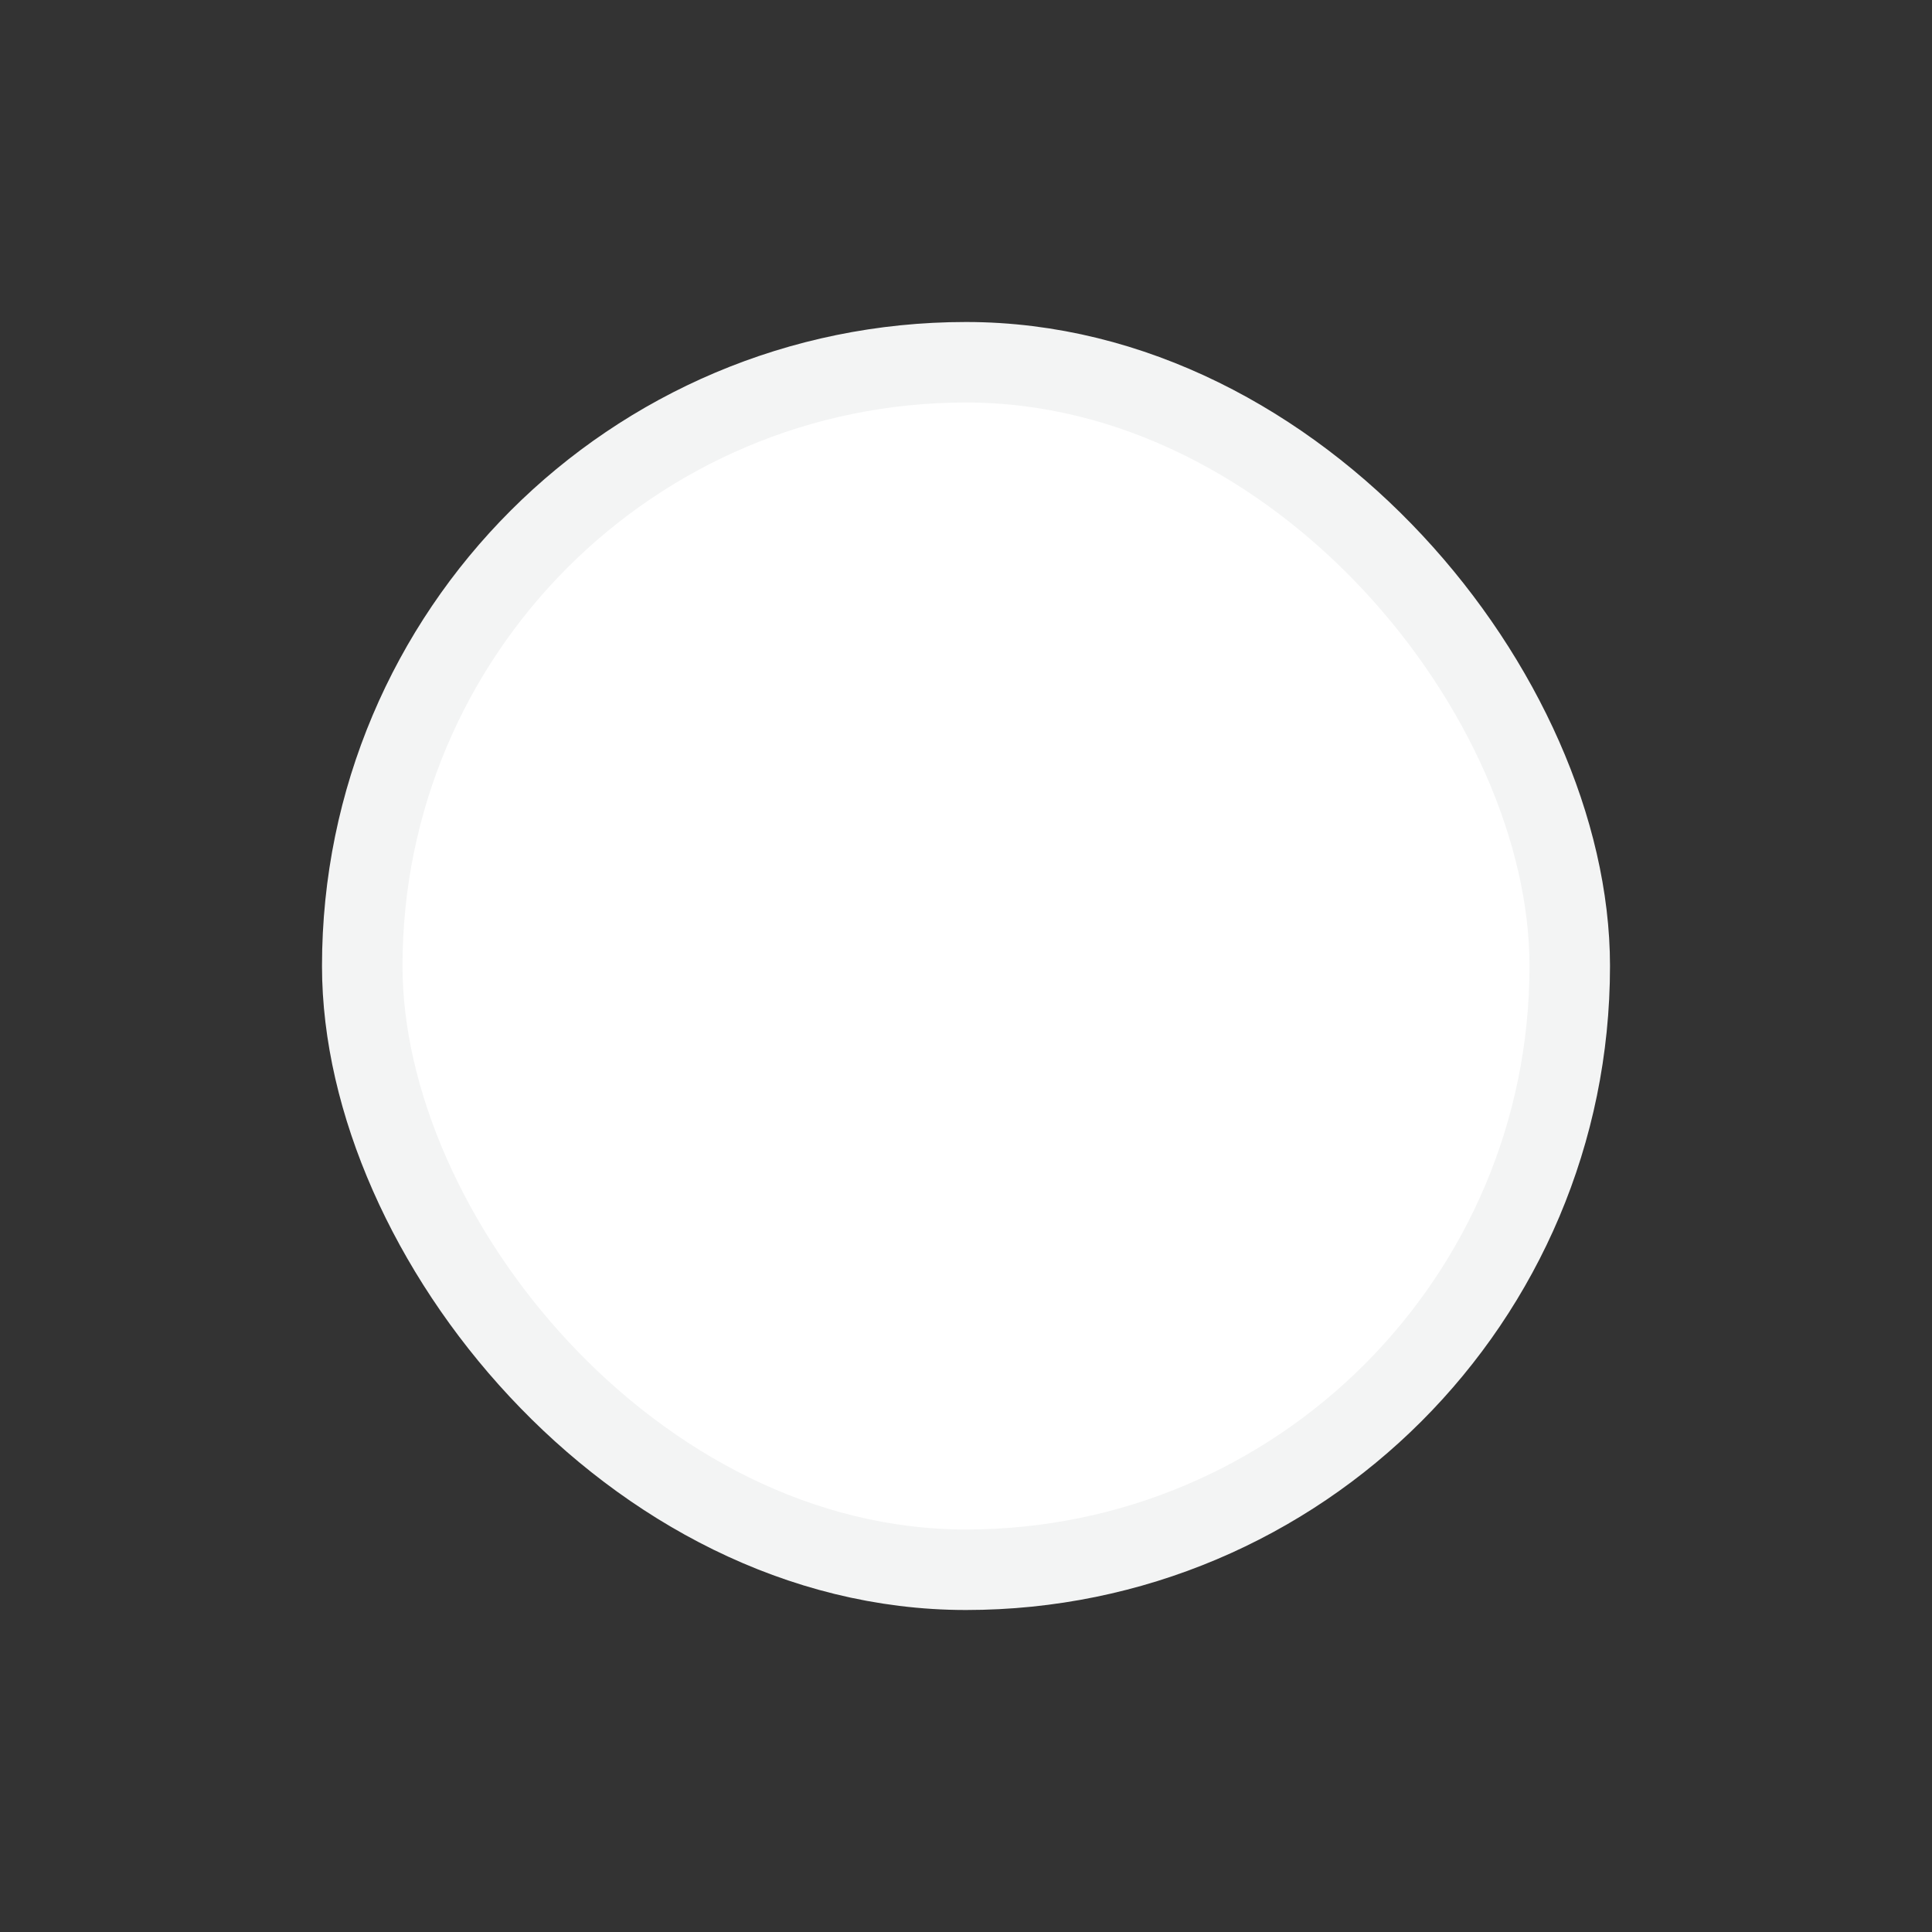 <svg width="24" height="24" viewBox="0 0 24 24" fill="none" xmlns="http://www.w3.org/2000/svg">
<rect x="0" y="0" width="24" height="24" fill="#333333" stroke="none"/>
<rect x="4.5" y="4.5" width="15" height="15" rx="7.5" fill="white"/>
<rect x="4.5" y="4.5" width="15" height="15" rx="7.5" stroke="#F3F4F4"/>
</svg>
